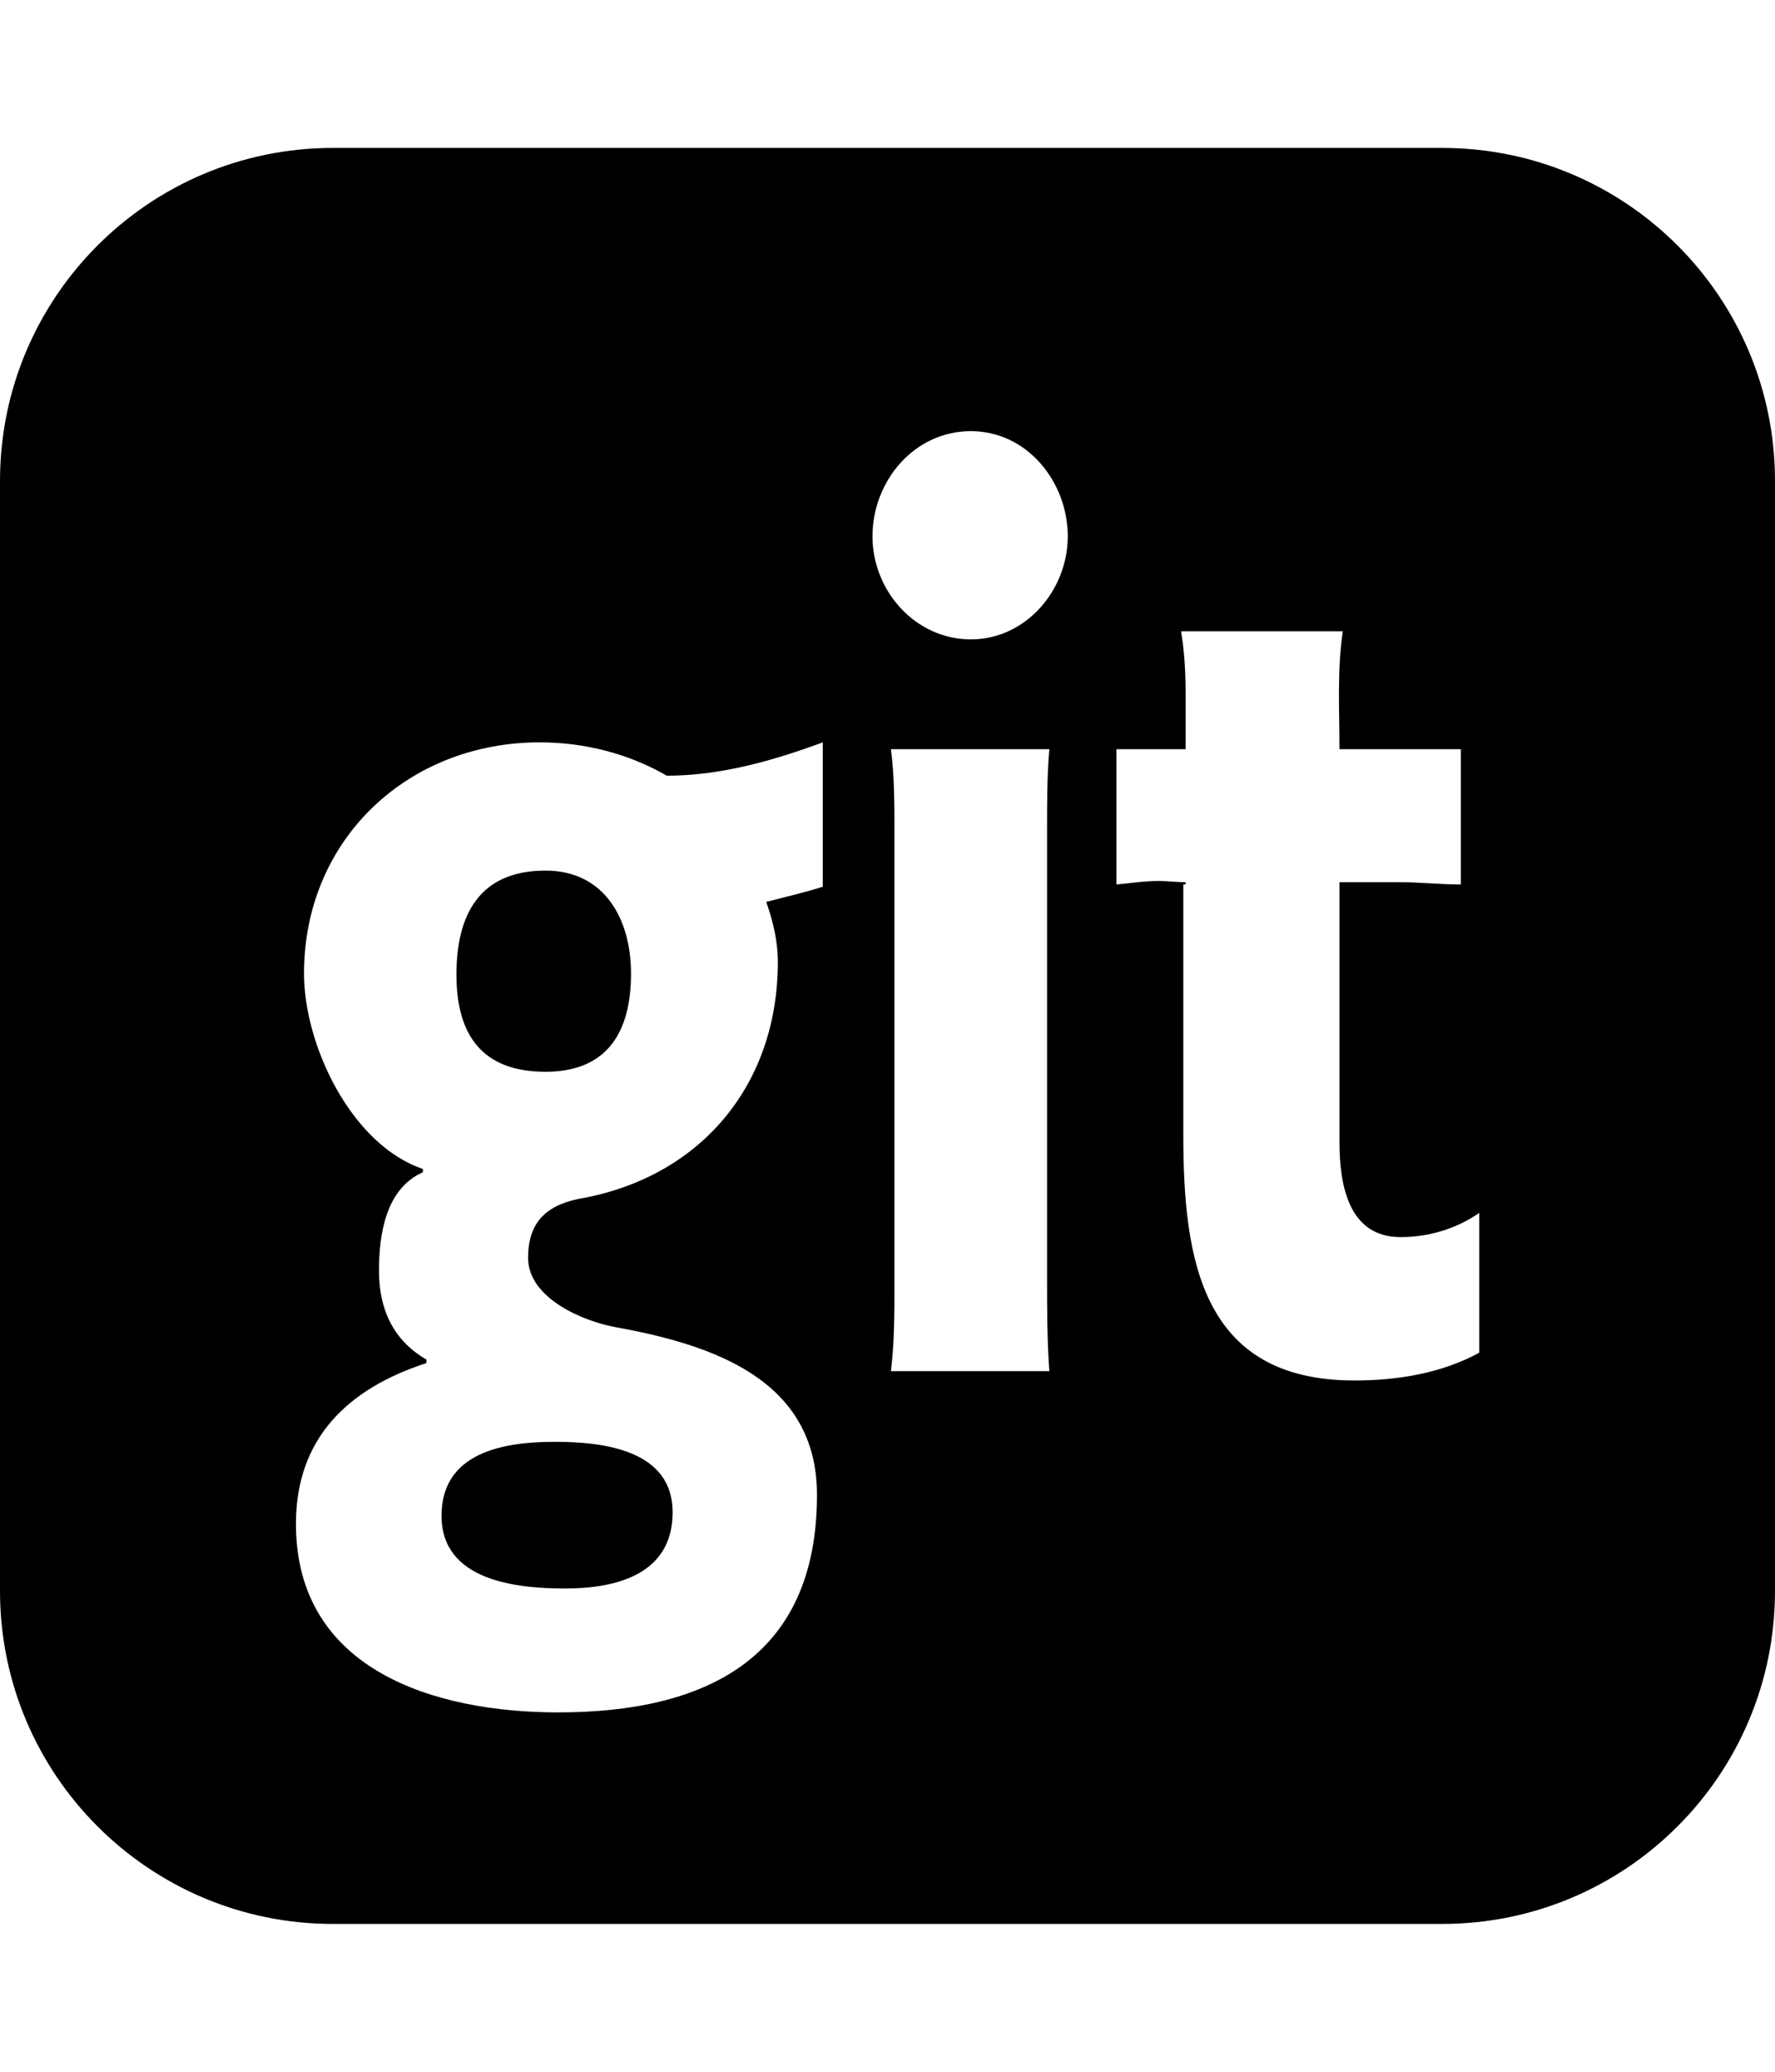 <svg height="1000" width="857.1" xmlns="http://www.w3.org/2000/svg"><path d="m324.8 729.9c0 30.1-27.4 36.8-51.9 36.8-24 0-59.7-3.9-59.7-35.1 0-30.7 30.1-35.7 54.7-35.7 23.4 0 56.9 3.9 56.9 34z m-20.1-260c0 27.9-11.2 47.4-41.3 47.4-30.7 0-43-17.9-43-46.9s11.2-50.2 43-50.2c28.5 0 41.3 23.4 41.3 49.7z m92.6-41.9v-69.7c-24 8.9-49.6 16.1-75.3 16.1-18.4-10.6-39.6-16.1-61.4-16.1-63.6 0-113.8 46.8-113.8 111.6 0 34.6 22.8 82.6 57.4 94.3v1.6c-17.8 7.9-21.2 29.6-21.2 47.5 0 18.4 6.7 33.5 22.9 42.9v1.7c-37.9 12.3-63 36.3-63 77.6 0 70.9 67.5 91 126.6 91 71.5 0 125-26.3 125-105 0-55.8-50.7-72.5-97.1-80.9-15.6-2.8-42.4-13.9-42.4-33.5 0-18.4 10.1-26.2 27.4-29 56.9-11.1 93.2-55.2 93.2-113.8 0-10.1-2.3-19.5-5.6-29 8.9-2.3 18.4-4.5 27.3-7.3z m32.9 233.8h76.5c-1.1-15-1.1-30.7-1.1-45.7v-216c0-12.8 0-25.7 1.1-38.5h-76.5c1.7 12.8 1.7 26.8 1.7 39.6v218.8c0 13.9 0 27.9-1.7 41.8z m284.1-8.9v-67.5c-11.2 7.8-24.6 11.7-38 11.7-25.1 0-29.5-25.1-29.5-45.8v-125.5h29c10 0 19.5 1.1 29.6 1.1v-65.3h-58.6c0-19-1.2-37.9 1.6-56.9h-78.1c1.7 10 2.2 20.1 2.2 30.7v26.2h-33.4v65.3c6.7-0.6 13.4-1.7 20.6-1.7 3.9 0 8.4 0.6 12.8 0.6v1.1h-1.1v121.1c0 60.3 9 118.3 82.6 118.3 20.7 0 41.9-3.4 60.3-13.4z m-198.7-394c0-26.2-19.5-50.8-46.8-50.8s-47.5 24-47.5 50.8c0 26.3 20.7 49.7 47.5 49.7s46.8-24 46.8-49.7z m341.5-26.8v535.8c0 88.7-71.9 160.7-160.7 160.7h-535.7c-88.7 0-160.7-72-160.7-160.7v-535.8c0-88.7 72-160.7 160.7-160.7h535.7c88.8 0 160.7 72 160.7 160.7z" /></svg>